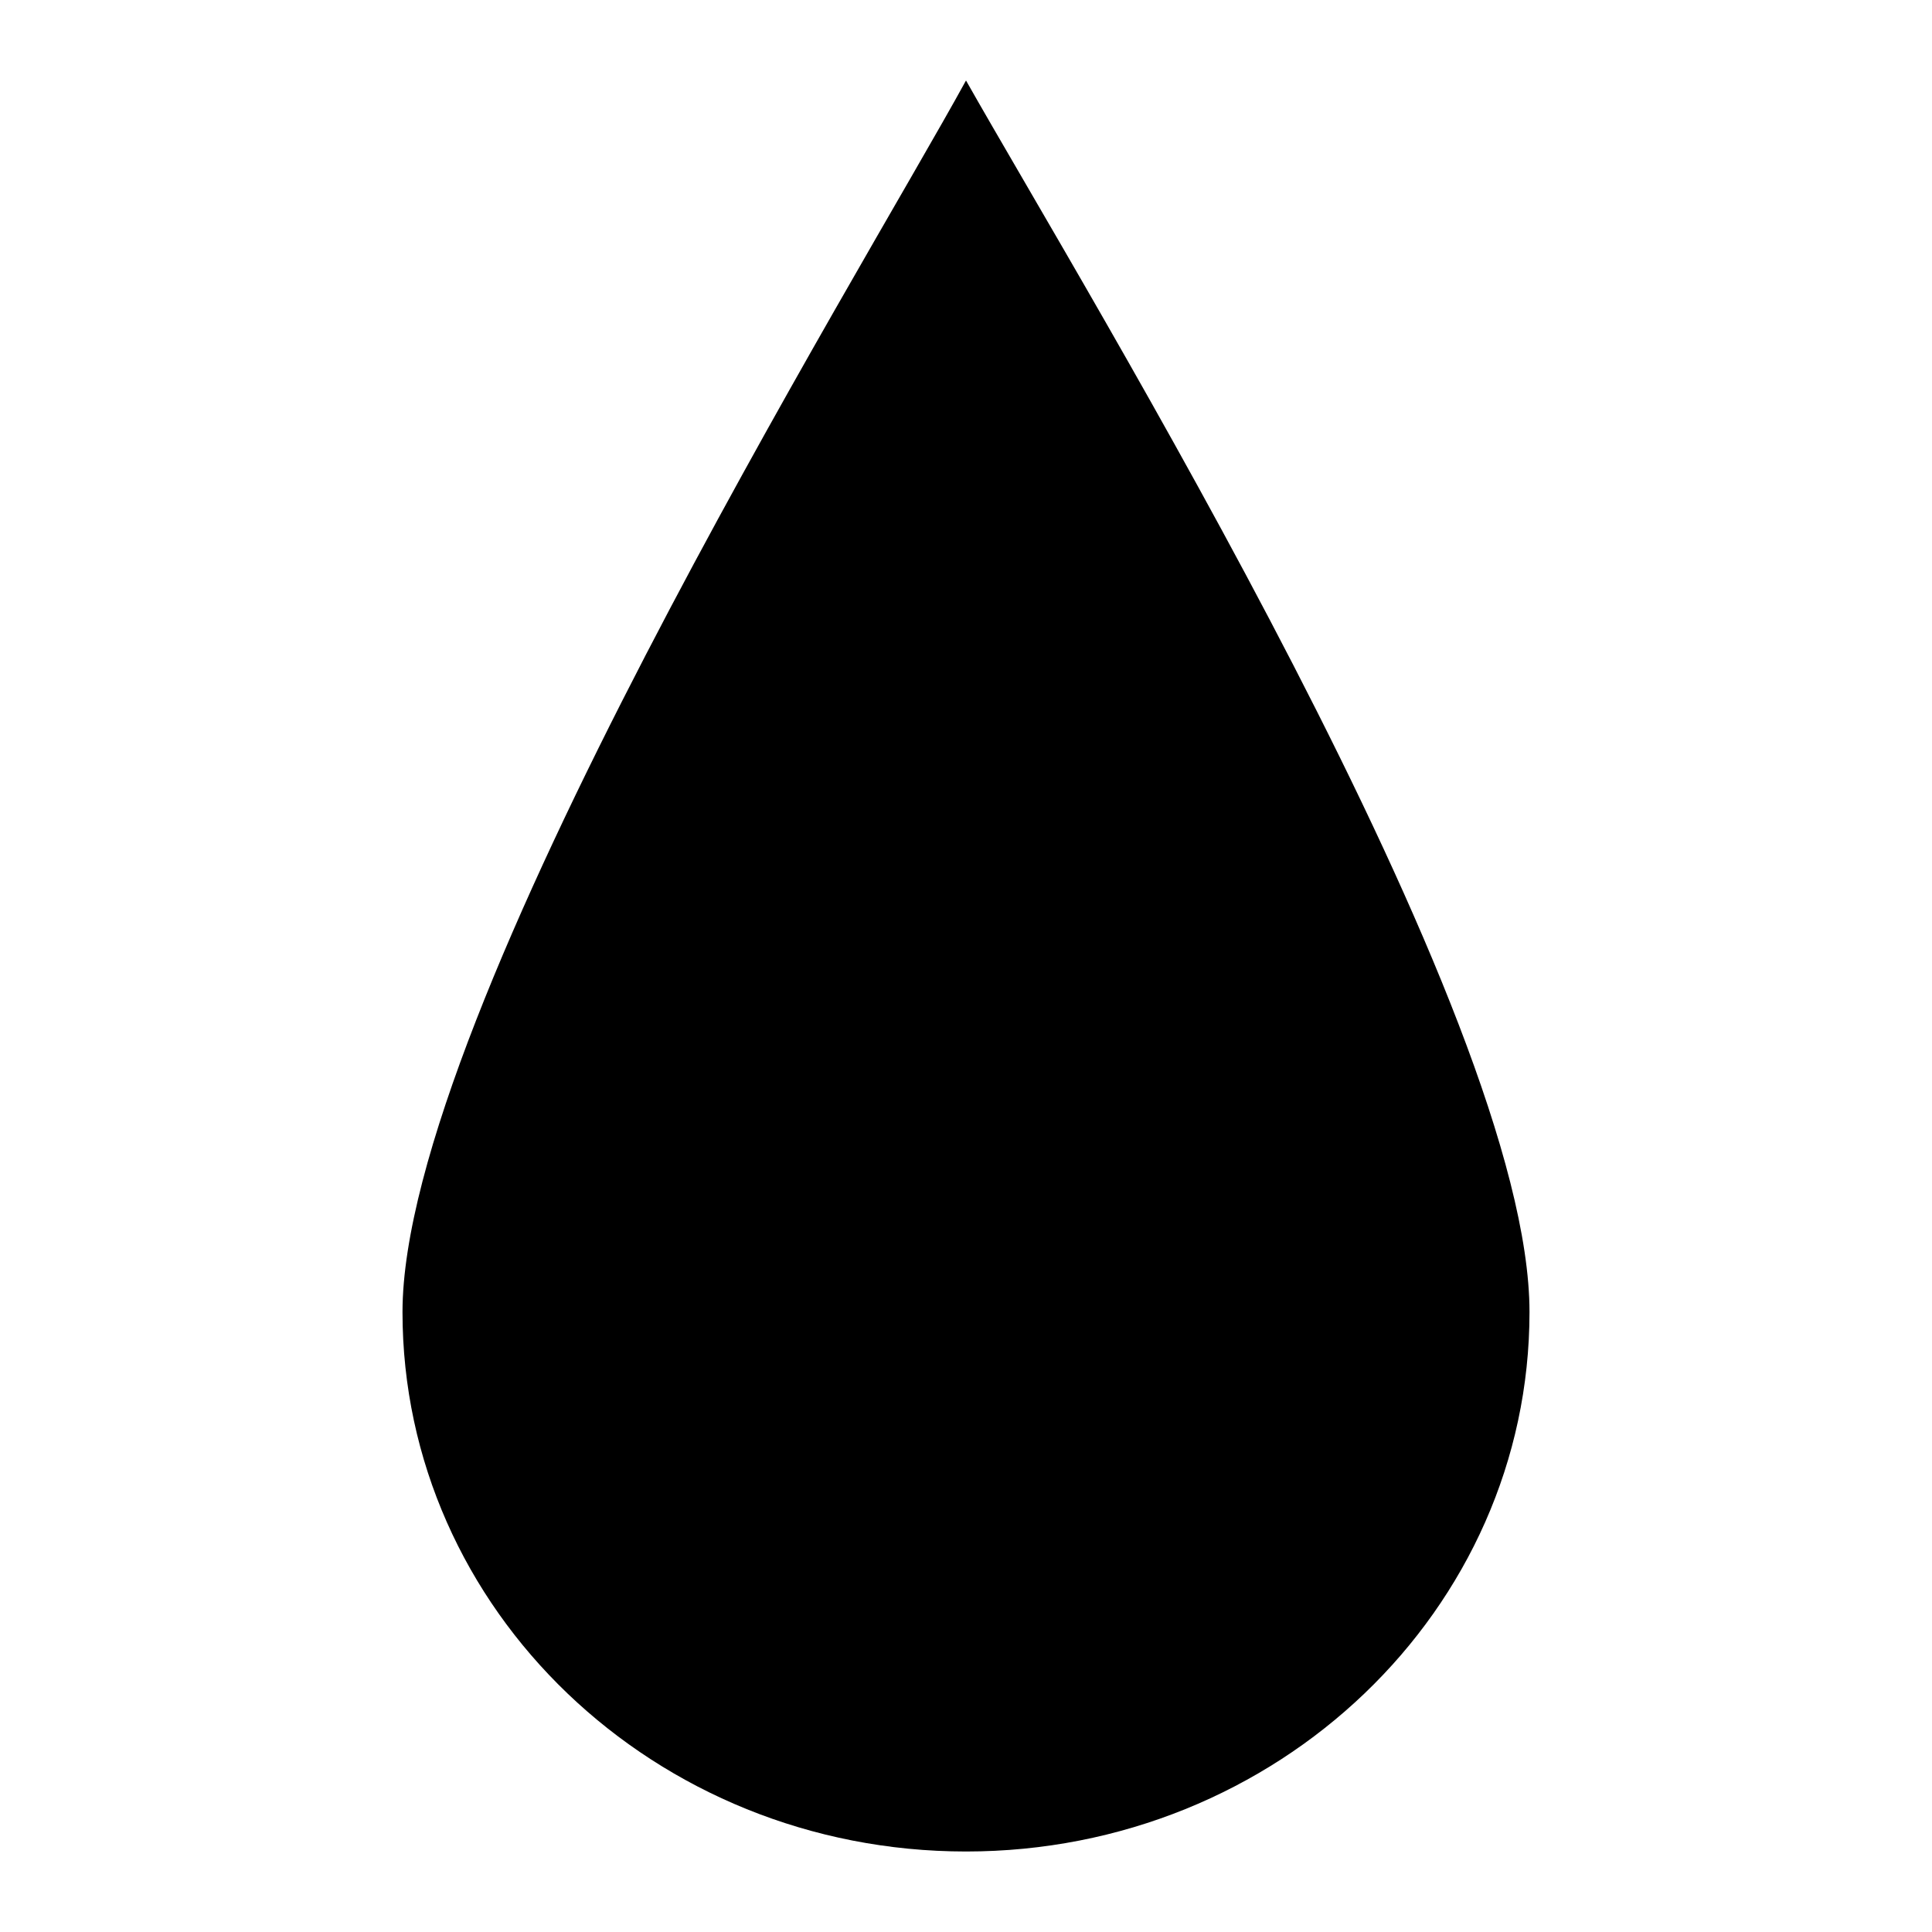 <svg width="24" height="24" viewBox="0 0 24 24" fill="none" xmlns="http://www.w3.org/2000/svg">
<path d="M19 16.299C19 20 15.866 23 12 23C8.134 23 5 20 5 16.299C5 12.599 10.717 3.345 12 1C13.517 3.68 19 12.599 19 16.299Z" fill="black"/>
</svg>

